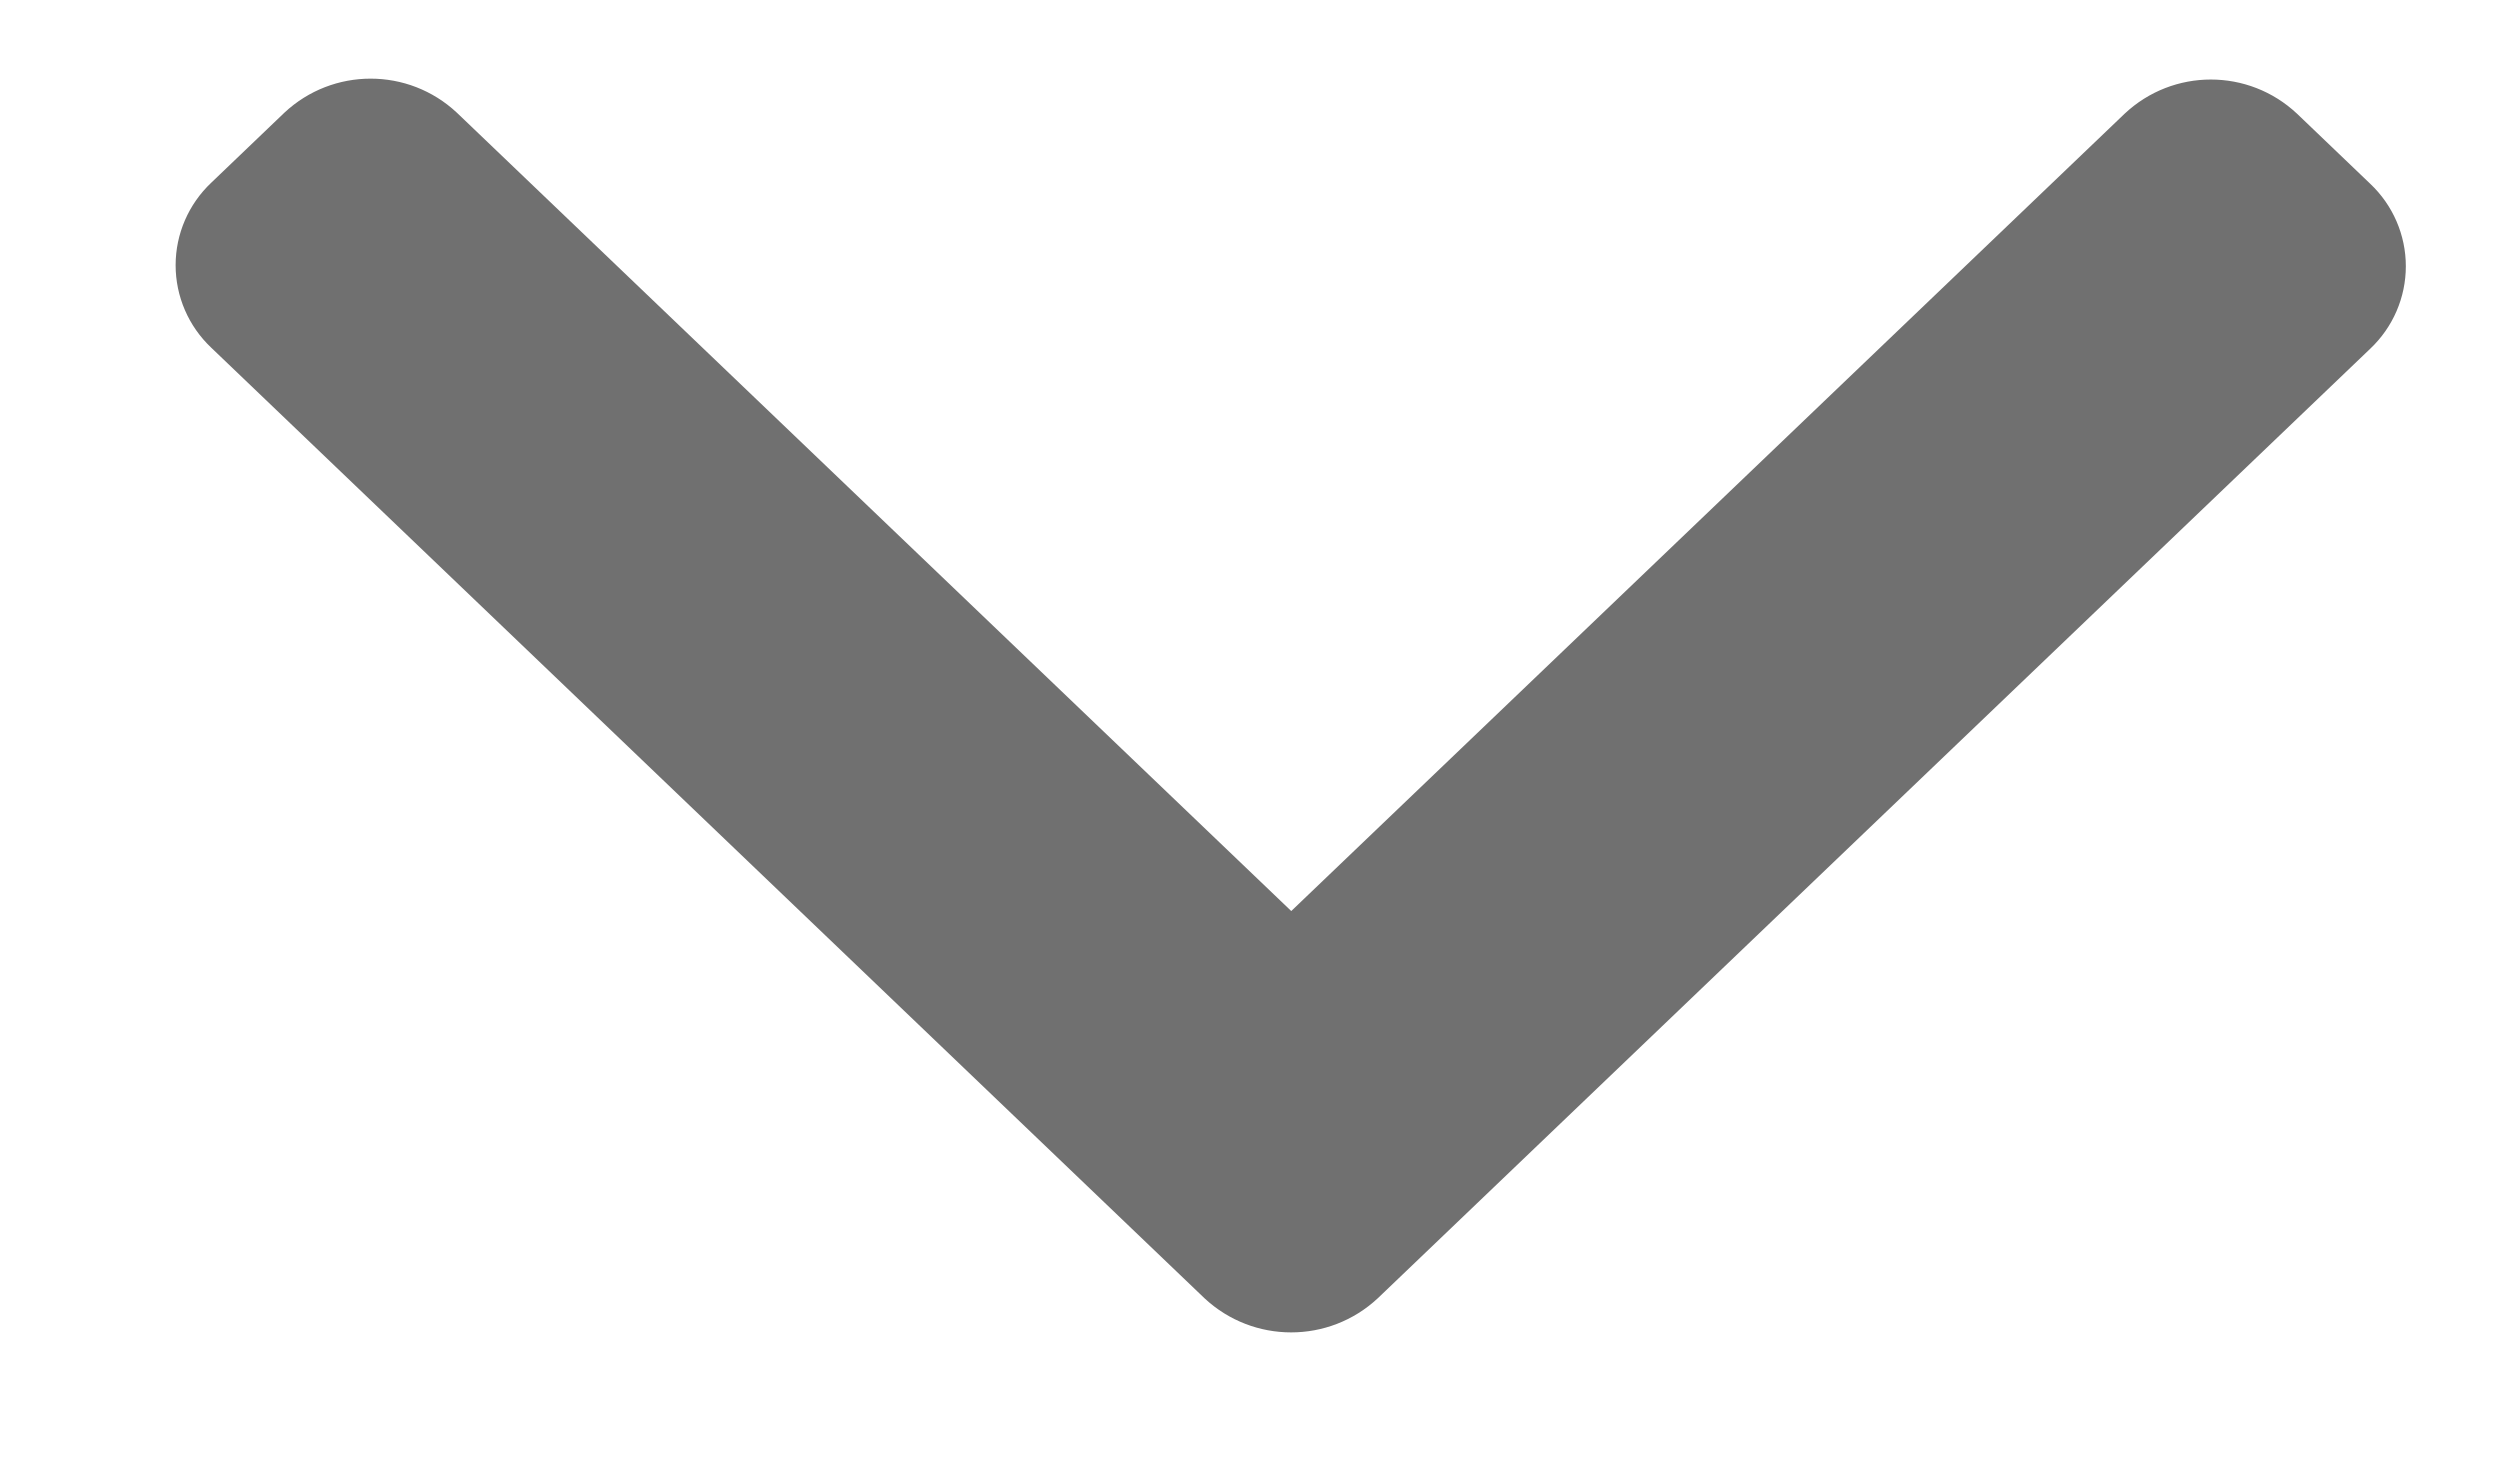 <svg width="12" height="7" viewBox="0 0 12 7" fill="none" xmlns="http://www.w3.org/2000/svg">
<path fill-rule="evenodd" clip-rule="evenodd" d="M6.198 4.373L2.193 0.541C1.96 0.323 1.598 0.323 1.365 0.541L1.014 0.877C0.905 0.98 0.843 1.123 0.843 1.273C0.843 1.423 0.905 1.566 1.014 1.669L5.782 6.232C6.016 6.45 6.379 6.45 6.613 6.232L11.377 1.674C11.486 1.571 11.548 1.428 11.548 1.278C11.548 1.128 11.486 0.985 11.377 0.882L11.026 0.546C10.793 0.327 10.431 0.327 10.198 0.546L6.198 4.373Z" fill="#707070"/>
</svg>
